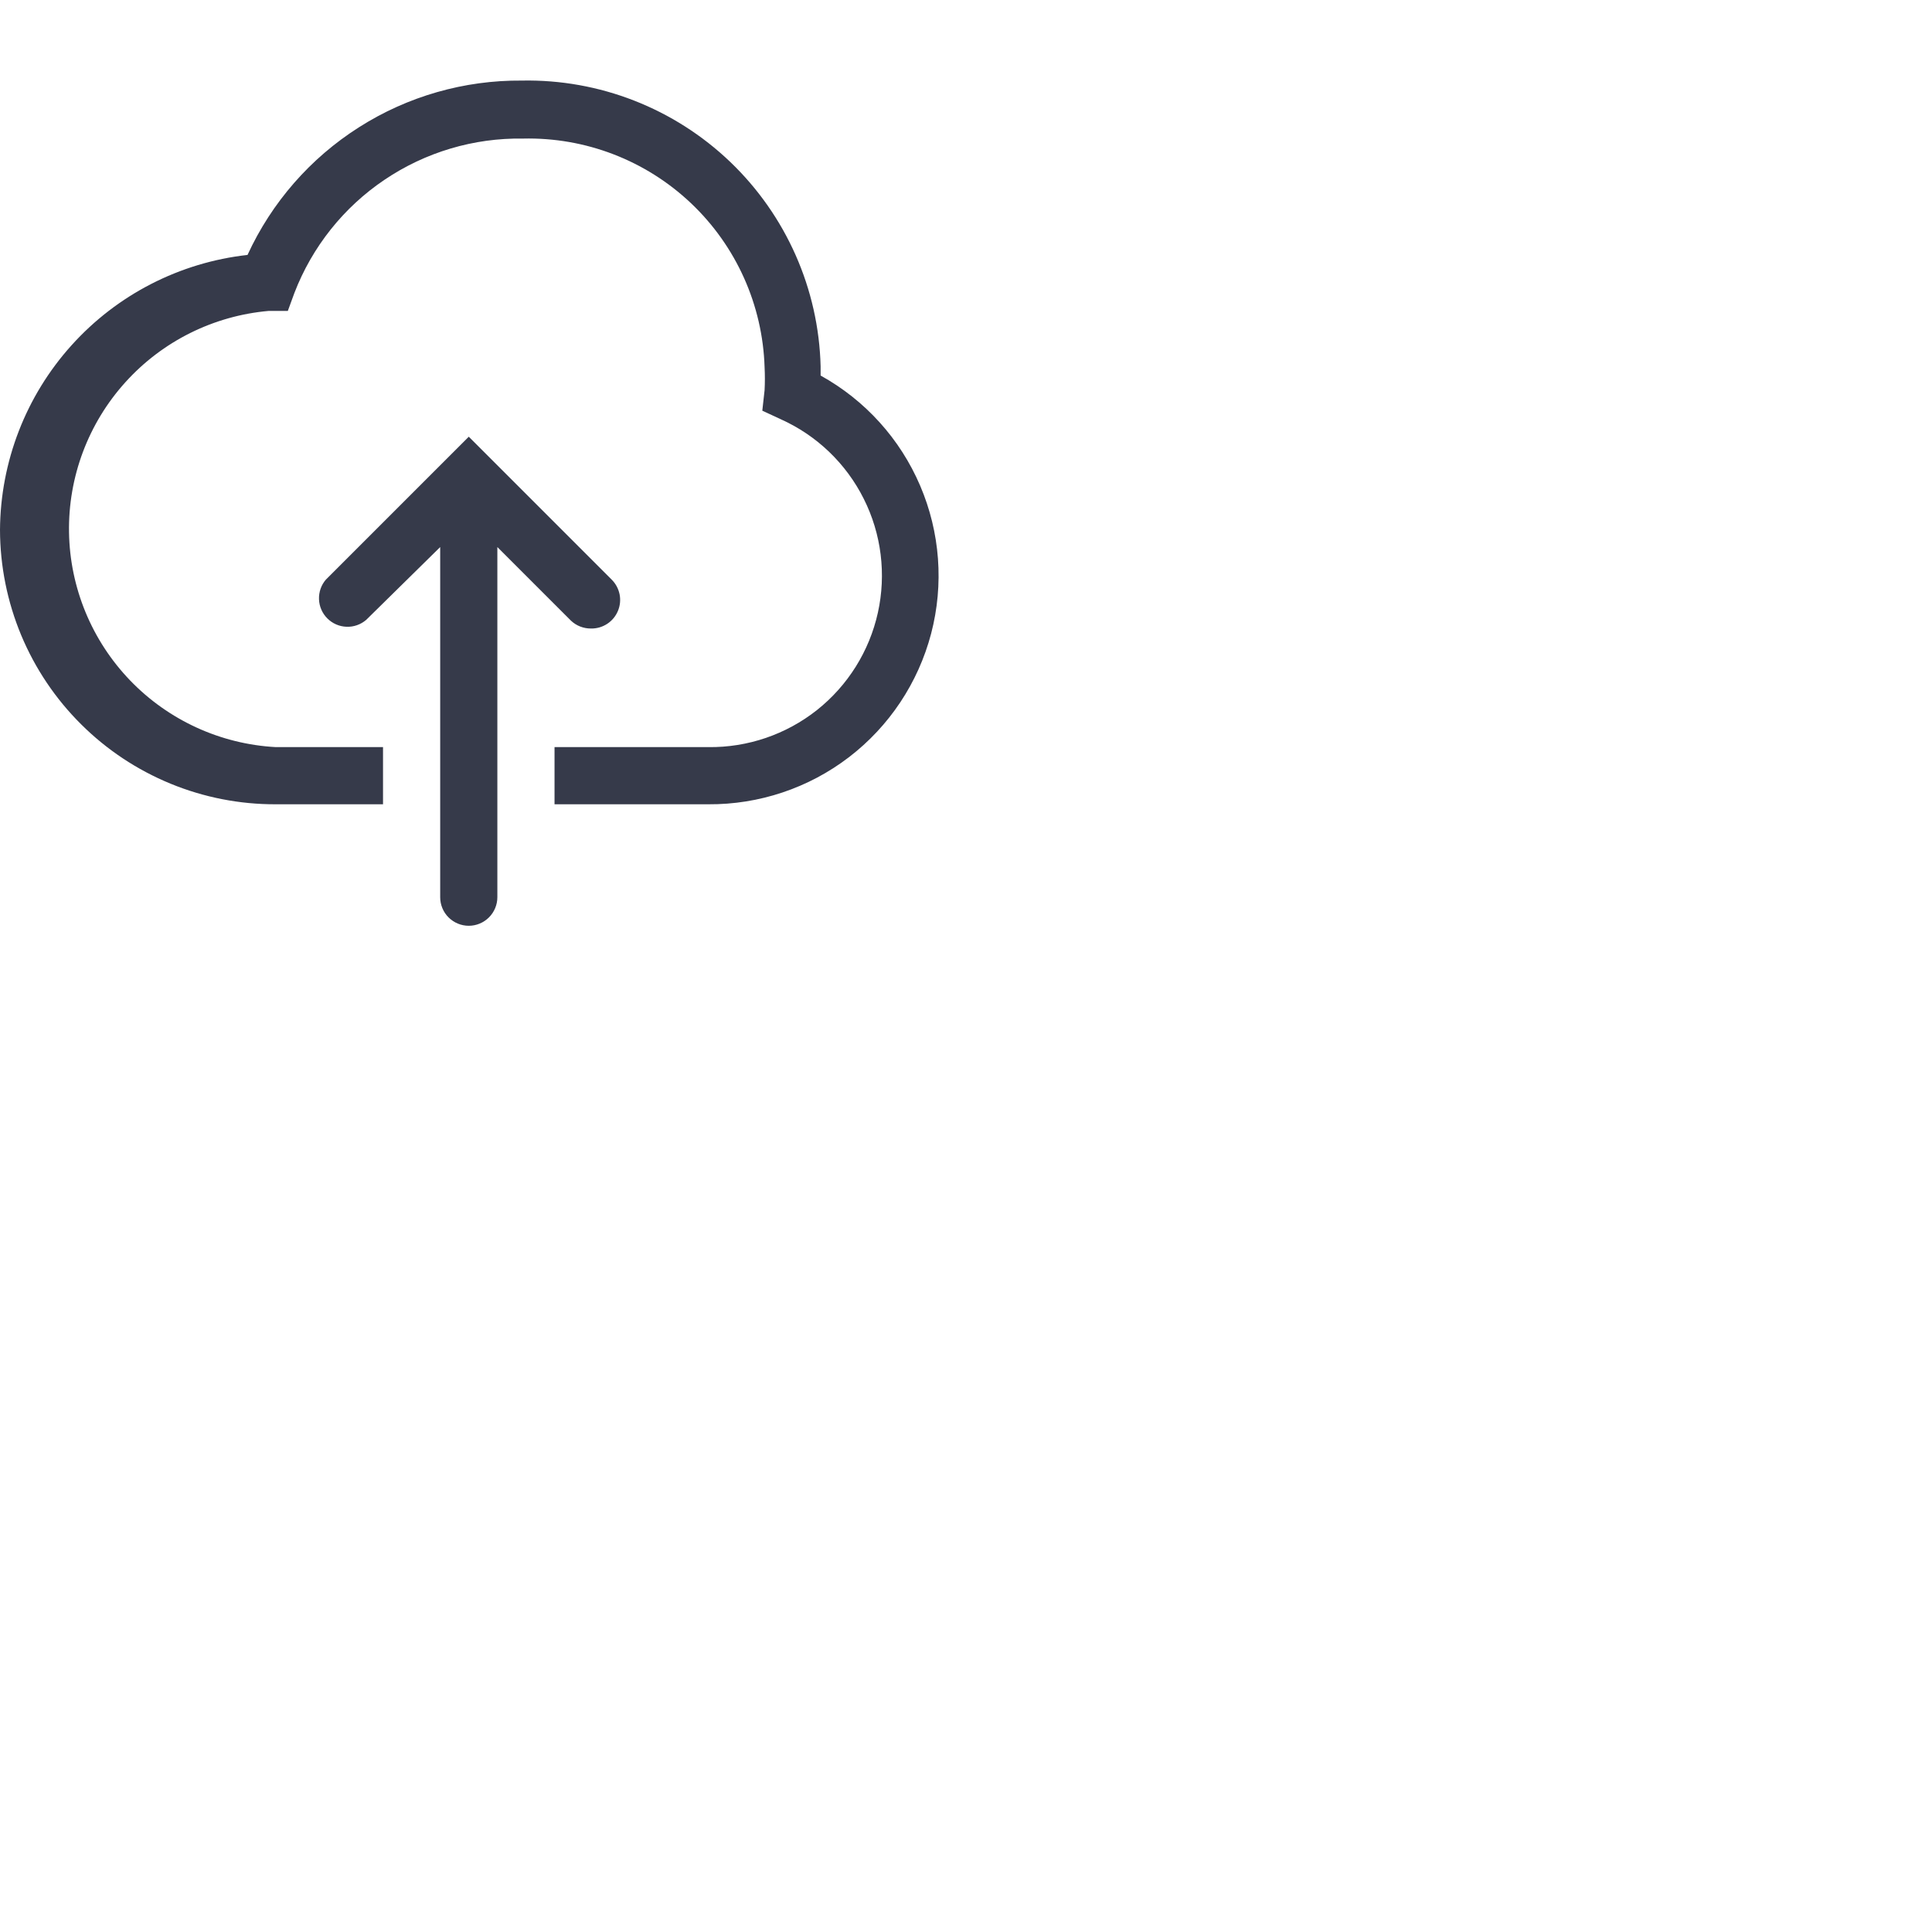 <svg width="44" height="44" viewBox="0 0 44 44" fill="none" xmlns="http://www.w3.org/2000/svg">
<path d="M18.689 8.553V8.344C18.645 6.581 17.904 4.907 16.63 3.687C15.355 2.467 13.65 1.801 11.886 1.835C10.573 1.824 9.284 2.193 8.176 2.898C7.067 3.602 6.186 4.612 5.637 5.806C4.094 5.978 2.667 6.71 1.628 7.865C0.589 9.019 0.01 10.515 0 12.068C0.002 12.891 0.166 13.705 0.482 14.465C0.799 15.224 1.262 15.914 1.846 16.494C2.429 17.075 3.121 17.534 3.882 17.847C4.643 18.16 5.459 18.32 6.282 18.317H8.723V17.015H6.282C5.024 16.947 3.838 16.404 2.964 15.497C2.09 14.589 1.592 13.384 1.572 12.124C1.551 10.864 2.009 9.643 2.853 8.708C3.696 7.772 4.864 7.191 6.119 7.081H6.555L6.705 6.671C7.109 5.623 7.824 4.723 8.756 4.095C9.687 3.466 10.789 3.138 11.912 3.156C13.331 3.123 14.705 3.651 15.736 4.627C16.766 5.602 17.369 6.946 17.413 8.364C17.422 8.537 17.422 8.711 17.413 8.885L17.361 9.353L17.784 9.549C18.602 9.917 19.269 10.556 19.671 11.359C20.074 12.161 20.187 13.078 19.993 13.954C19.799 14.83 19.309 15.613 18.606 16.171C17.902 16.728 17.028 17.026 16.131 17.015H12.629V18.317H16.131C17.288 18.325 18.416 17.948 19.335 17.244C20.254 16.539 20.912 15.549 21.206 14.429C21.499 13.309 21.411 12.123 20.955 11.059C20.5 9.995 19.702 9.113 18.689 8.553Z" fill="#363A4A"/>
<path d="M13.462 14.314C13.592 14.316 13.719 14.279 13.828 14.208C13.937 14.137 14.022 14.035 14.072 13.915C14.123 13.796 14.136 13.664 14.111 13.536C14.085 13.409 14.023 13.292 13.931 13.201L10.676 9.946L7.421 13.201C7.314 13.325 7.259 13.485 7.265 13.649C7.271 13.813 7.339 13.968 7.455 14.084C7.571 14.2 7.726 14.268 7.89 14.274C8.054 14.281 8.214 14.225 8.339 14.118L10.025 12.459V20.433C10.025 20.605 10.093 20.771 10.215 20.893C10.338 21.015 10.503 21.084 10.676 21.084C10.848 21.084 11.014 21.015 11.136 20.893C11.258 20.771 11.327 20.605 11.327 20.433V12.459L13 14.132C13.123 14.251 13.29 14.316 13.462 14.314Z" fill="#363A4A"/>
</svg>

